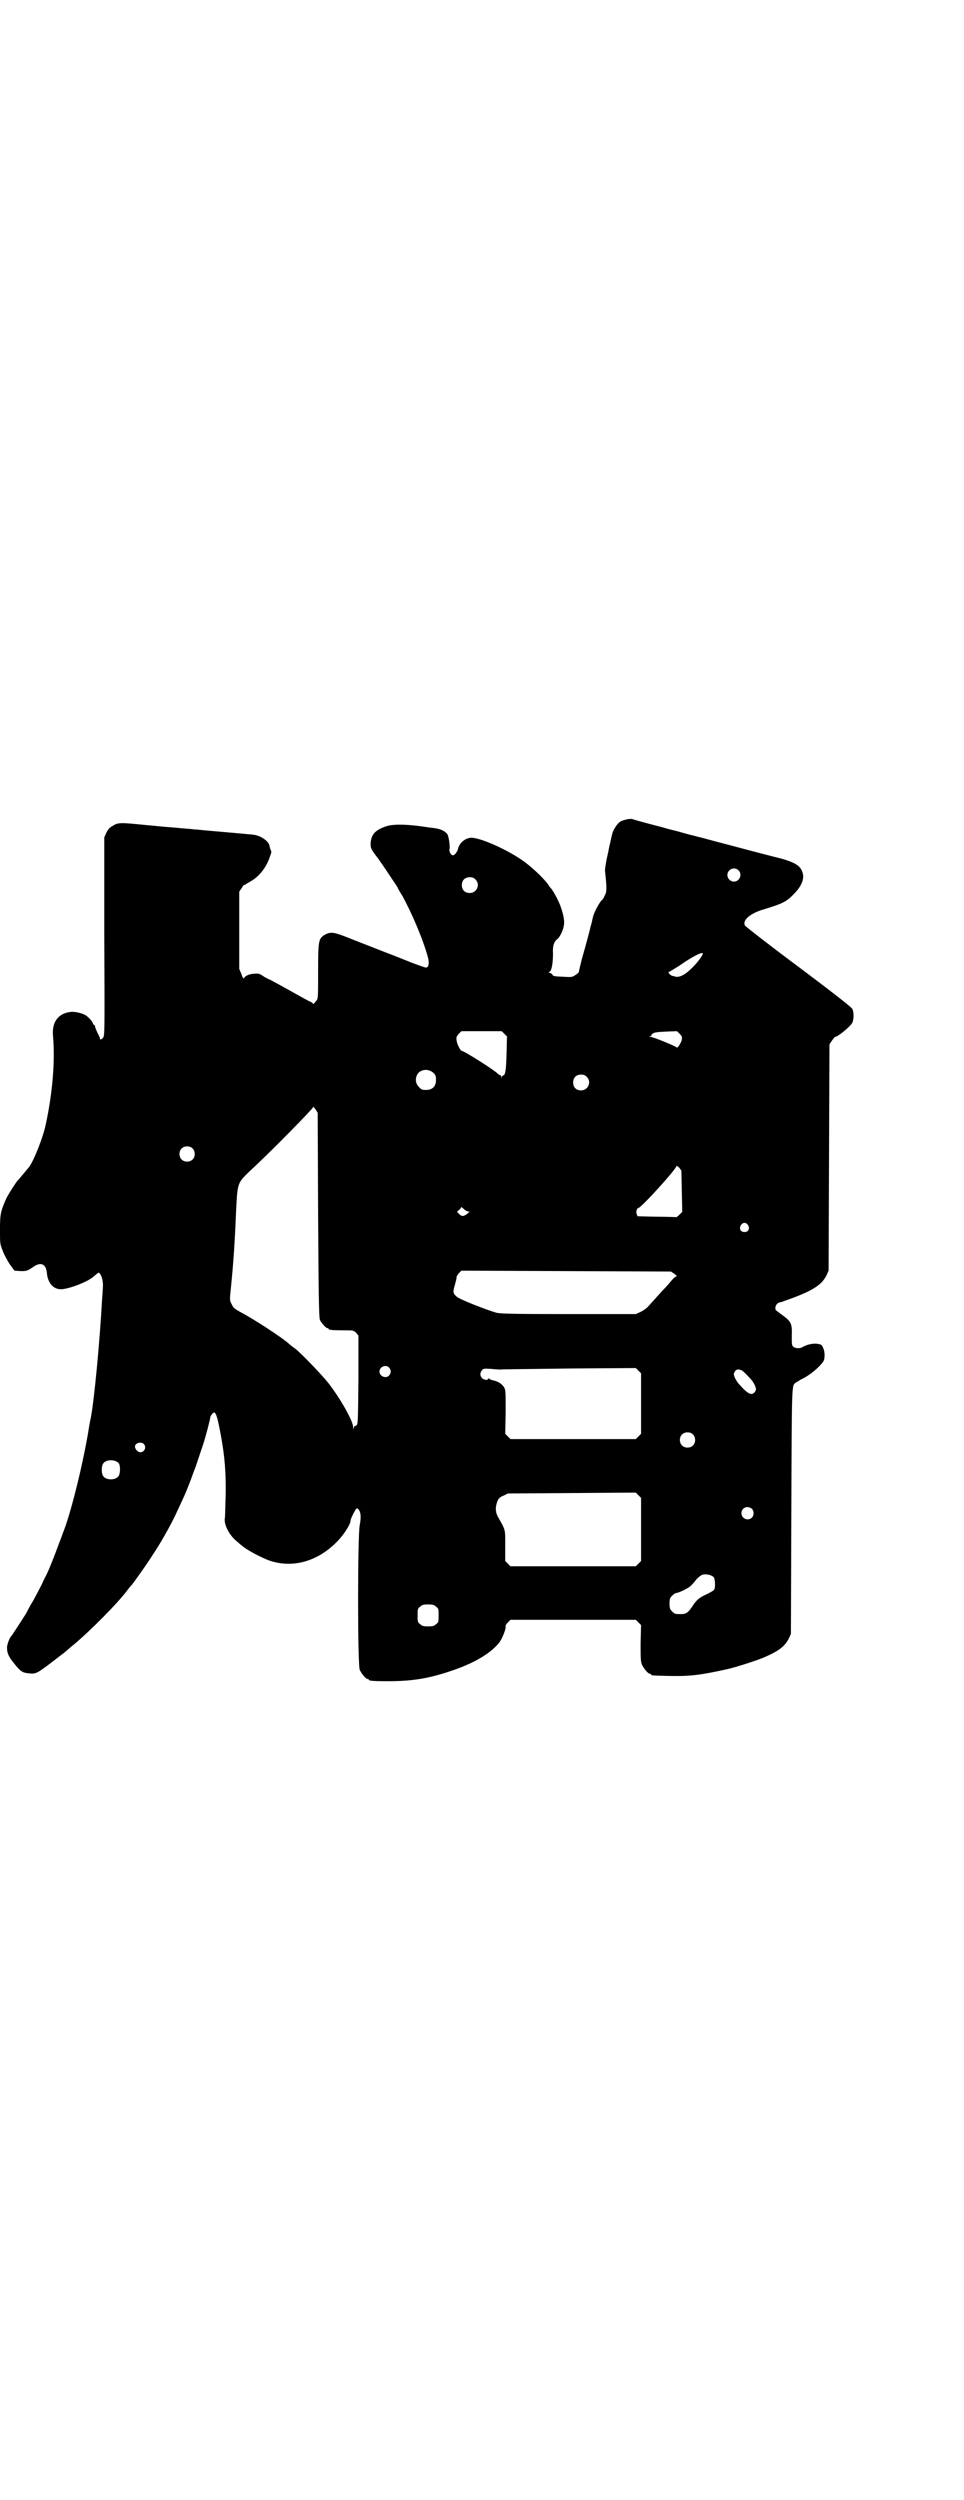 <?xml version="1.0" standalone="no"?>
<!DOCTYPE svg PUBLIC "-//W3C//DTD SVG 20010904//EN"
 "http://www.w3.org/TR/2001/REC-SVG-20010904/DTD/svg10.dtd">
<svg version="1.0" xmlns="http://www.w3.org/2000/svg"
 width="1100pt" height="2850pt" viewBox="0 0 1100 2850"
 preserveAspectRatio="xMidYMid meet">
<g transform="translate(0,2850) scale(0.5,-0.5)"
fill="#000000" stroke="none">
<path d="M1431 3832 c-5 -1 -12 -3 -15 -5 -7 -4 -17 -19 -19 -29 -1 -4 -3 -12
-4 -18 -2 -6 -3 -14 -4 -17 0 -3 -3 -14 -5 -24 -2 -11 -4 -23 -3 -27 4 -38 4
-45 -1 -54 -2 -5 -5 -9 -6 -10 -5 -3 -20 -31 -21 -40 -1 -3 -2 -9 -3 -13 -1
-4 -3 -9 -3 -11 -1 -5 -10 -39 -19 -70 -4 -16 -7 -29 -7 -30 0 -1 -3 -4 -8 -7
-7 -5 -9 -5 -26 -4 -22 1 -25 1 -27 6 -1 1 -4 3 -6 3 -3 0 -3 0 0 2 5 3 8 20
8 41 -1 19 2 28 11 35 5 4 13 21 14 31 2 10 -2 28 -9 46 -5 13 -17 34 -20 37
-1 1 -4 4 -6 8 -12 17 -42 45 -65 60 -38 25 -92 48 -111 48 -14 0 -28 -12 -31
-26 -1 -6 -8 -14 -11 -14 -5 0 -10 9 -8 15 1 6 -1 22 -4 31 -3 7 -14 13 -25
15 -6 1 -12 2 -15 2 -49 8 -84 9 -101 3 -24 -8 -33 -18 -35 -36 -1 -13 1 -17
16 -36 5 -7 16 -23 24 -35 8 -12 16 -24 18 -27 2 -3 4 -6 4 -7 0 0 4 -8 10
-17 23 -42 48 -101 59 -142 3 -13 1 -22 -5 -22 -2 0 -16 5 -32 11 -15 6 -42
17 -61 24 -54 21 -66 26 -92 36 -26 10 -34 11 -47 3 -13 -8 -14 -14 -14 -82 0
-54 0 -62 -3 -66 -5 -7 -9 -11 -9 -8 0 1 -2 2 -5 4 -6 2 -21 11 -68 37 -13 7
-24 13 -24 13 -1 0 -7 3 -14 7 -10 7 -13 8 -22 7 -11 0 -22 -5 -24 -10 -1 -2
-3 0 -6 9 l-5 12 0 88 0 88 6 9 c3 5 6 8 6 7 0 -1 1 -1 3 1 1 1 5 3 10 6 20
11 37 32 45 57 4 10 4 11 1 17 -1 3 -2 7 -2 8 -2 11 -22 24 -38 25 -4 1 -13 1
-20 2 -35 3 -78 7 -91 8 -8 1 -19 2 -23 2 -4 1 -24 2 -43 4 -40 3 -53 5 -67 6
-60 6 -63 6 -76 -2 -6 -3 -10 -7 -14 -15 l-5 -11 0 -226 c1 -221 1 -227 -3
-231 -4 -5 -7 -5 -7 -1 0 1 -2 6 -5 11 -2 5 -5 11 -6 15 0 3 -2 5 -3 5 -1 0
-2 1 -2 3 0 3 -10 14 -16 18 -8 5 -25 9 -34 8 -29 -3 -44 -23 -41 -55 5 -56
-1 -129 -16 -199 -6 -31 -27 -83 -38 -99 -5 -6 -24 -29 -27 -32 -4 -4 -19 -28
-25 -39 -13 -29 -15 -36 -15 -72 0 -32 0 -33 6 -48 3 -9 11 -23 16 -31 l11
-15 14 -1 c14 0 15 0 31 11 16 10 27 5 29 -15 2 -25 17 -40 37 -37 21 3 56 17
69 28 13 11 12 11 15 7 4 -4 7 -16 7 -26 0 -5 -1 -19 -2 -32 -5 -93 -18 -232
-26 -272 -1 -3 -4 -20 -7 -39 -14 -79 -40 -182 -56 -221 -1 -3 -5 -14 -9 -24
-9 -25 -24 -63 -28 -70 -1 -3 -7 -13 -11 -23 -5 -10 -14 -27 -20 -38 -7 -11
-13 -23 -15 -27 -2 -4 -7 -11 -10 -16 -17 -26 -24 -37 -25 -38 -4 -3 -10 -20
-10 -26 0 -12 3 -20 15 -35 15 -19 20 -23 35 -24 16 -2 18 -1 61 32 10 8 20
15 22 17 2 2 5 4 7 6 2 2 8 7 13 11 35 29 101 95 122 124 3 4 8 10 10 12 5 6
30 41 41 58 23 35 28 44 43 71 15 28 14 27 34 70 7 15 18 44 20 50 1 3 3 8 4
11 3 6 11 32 21 61 6 19 16 57 16 61 0 1 2 5 4 7 7 10 11 1 20 -48 9 -49 12
-86 11 -139 -1 -25 -1 -48 -2 -51 -2 -14 10 -37 25 -50 6 -5 11 -10 13 -11 12
-11 45 -28 64 -35 53 -18 110 -2 154 43 16 16 31 40 31 48 0 4 10 24 13 27 2
2 3 1 6 -2 5 -8 5 -18 2 -35 -5 -24 -5 -319 0 -330 4 -9 14 -21 18 -21 2 0 3
-1 3 -2 0 -2 10 -3 44 -3 53 0 91 6 139 22 56 18 96 42 115 67 6 8 15 30 14
36 -1 2 2 6 5 9 l6 6 143 0 143 0 6 -6 6 -6 -1 -41 c0 -34 0 -42 3 -49 4 -9
14 -21 18 -21 2 0 3 -1 3 -2 0 -2 2 -2 41 -3 49 -1 72 2 135 16 18 4 67 20 81
26 35 15 49 26 58 45 l4 9 1 280 c1 292 1 285 9 292 1 1 7 4 13 8 20 9 42 28
51 41 4 7 4 23 -1 32 -2 6 -5 7 -11 8 -11 2 -25 -1 -37 -8 -6 -3 -16 -2 -20 2
-3 3 -3 6 -3 24 1 28 -1 33 -22 48 -8 6 -15 11 -15 12 -2 8 3 16 11 17 1 0 7
2 12 4 60 21 83 35 94 59 l4 9 1 258 1 258 6 9 c3 4 6 8 7 8 6 0 35 24 39 32
4 8 4 25 0 32 -2 4 -43 36 -123 96 -66 49 -121 92 -122 94 -6 12 12 28 44 37
42 13 51 17 68 35 15 15 22 30 21 42 -3 20 -14 28 -48 38 -25 6 -85 22 -138
36 -16 4 -37 10 -45 12 -8 2 -17 4 -19 5 -2 0 -17 4 -34 9 -16 4 -32 8 -34 9
-4 1 -66 17 -73 20 -2 0 -7 0 -11 -1z m254 -116 c10 -9 3 -26 -10 -26 -8 0
-15 7 -15 15 0 13 16 20 25 11z m-600 -21 c12 -12 3 -31 -13 -31 -11 0 -18 7
-18 18 0 11 7 18 18 18 6 0 9 -1 13 -5z m519 -169 c0 -4 -13 -22 -26 -34 -15
-15 -29 -22 -39 -18 -2 1 -5 1 -5 1 -1 0 -3 2 -6 4 -2 3 -3 5 -2 5 2 0 12 7
24 14 31 22 54 33 54 28z m-453 -183 l6 -6 -1 -40 c-1 -39 -3 -49 -8 -49 -1 0
-2 -2 -3 -3 0 -4 -1 -4 -1 0 0 1 -1 3 -1 3 -1 0 -5 2 -8 5 -11 10 -76 51 -81
51 -3 0 -11 15 -12 24 -1 8 0 9 5 15 l6 6 46 0 46 0 6 -6z m405 -13 c-1 -7
-10 -21 -12 -18 -2 3 -54 24 -59 24 -4 0 -4 0 0 2 2 1 3 2 2 2 -1 0 0 2 2 3 3
3 9 4 30 5 l26 1 6 -6 c5 -5 6 -7 5 -13z m-567 -76 c5 -5 6 -7 6 -16 0 -15 -8
-23 -23 -23 -9 0 -11 1 -16 7 -9 8 -9 23 -1 32 9 9 24 9 34 0z m350 -9 c12
-12 3 -31 -13 -31 -11 0 -18 7 -18 18 0 11 7 18 18 18 6 0 9 -1 13 -5z m-613
-315 c1 -186 2 -234 4 -239 3 -7 14 -19 17 -19 2 0 3 -1 3 -2 0 -2 9 -3 34 -3
23 0 23 0 29 -6 l5 -6 0 -100 c-1 -92 -1 -101 -4 -104 -2 -2 -4 -3 -4 -2 0 1
-1 0 -2 -3 l-2 -5 0 5 c0 14 -29 65 -56 100 -15 19 -61 67 -76 79 -6 4 -12 9
-13 10 -15 14 -79 56 -113 74 -13 7 -16 10 -19 17 -5 9 -5 9 -2 38 6 59 9 107
12 179 3 59 3 60 30 86 43 39 145 143 145 146 0 3 2 1 6 -4 l5 -8 1 -233z
m-287 152 c7 -6 7 -19 1 -25 -6 -7 -19 -7 -25 -1 -7 6 -7 19 -1 25 6 7 19 7
25 1z m1117 -98 l1 -47 -6 -6 c-4 -4 -7 -6 -7 -6 -1 0 -21 1 -45 1 l-44 1 -2
5 c-2 5 0 13 4 14 7 1 87 89 87 96 0 1 2 -1 6 -4 l5 -7 1 -47z m-488 -46 c4 0
4 0 0 -4 -10 -8 -14 -8 -20 -2 l-5 5 4 4 c3 2 5 5 5 6 0 2 3 0 6 -3 3 -3 8 -6
10 -6z m639 -31 c5 -8 1 -16 -8 -16 -9 0 -13 8 -8 16 2 3 5 5 8 5 3 0 6 -2 8
-5z m-168 -111 c4 -4 7 -6 5 -6 -2 0 -7 -4 -11 -9 -5 -6 -11 -13 -14 -16 -6
-6 -32 -35 -41 -45 -3 -3 -10 -8 -16 -11 l-11 -5 -153 0 c-132 0 -155 1 -165
3 -21 6 -86 31 -91 37 -8 7 -9 10 -4 26 2 8 4 15 4 17 -1 2 2 6 5 10 l6 6 239
-1 239 -1 8 -5z m-651 -214 c5 -6 5 -12 0 -18 -7 -8 -22 -2 -22 9 0 11 15 17
22 9z m575 -82 l0 -69 -6 -6 -6 -6 -143 0 -143 0 -6 6 -6 6 1 49 c0 44 0 50
-3 56 -5 9 -15 15 -26 17 -4 1 -9 3 -9 4 -2 1 -2 1 -2 0 0 -5 -10 -3 -14 1 -5
6 -5 12 0 18 3 4 5 4 21 3 10 -1 22 -2 27 -1 5 0 75 1 156 2 l147 1 6 -6 6 -6
0 -69z m231 75 c5 -4 9 -8 20 -20 3 -3 7 -10 9 -14 3 -8 3 -9 0 -14 -7 -10
-16 -6 -37 18 -3 3 -7 10 -9 14 -3 8 -3 9 0 14 4 6 9 6 17 2z m-113 -145 c7
-6 7 -19 1 -25 -6 -7 -19 -7 -25 -1 -7 6 -7 19 -1 25 6 7 19 7 25 1z m-1253
-22 c7 -7 2 -19 -8 -19 -5 0 -12 7 -12 13 0 8 14 12 20 6z m-57 -44 c4 -6 4
-24 -1 -30 -7 -9 -27 -9 -34 0 -5 6 -5 24 0 30 7 9 27 9 35 0z m1192 -151 l0
-72 -6 -6 -6 -6 -143 0 -143 0 -6 6 -6 6 0 35 c0 38 1 34 -15 63 -8 13 -8 24
-3 38 3 7 6 10 14 13 l10 5 146 1 146 1 6 -6 6 -6 0 -72z m253 47 c5 -5 5 -15
0 -20 -9 -9 -24 -2 -24 10 0 8 6 14 14 14 3 0 8 -2 10 -4z m-87 -156 c3 -5 4
-22 1 -28 -1 -2 -9 -7 -18 -11 -17 -8 -23 -13 -33 -29 -9 -13 -14 -16 -24 -16
-14 0 -15 0 -21 6 -5 5 -6 7 -6 18 0 11 1 13 6 18 3 3 7 6 9 6 5 0 28 11 33
16 3 3 9 9 13 15 6 6 11 10 15 11 9 2 20 -1 25 -6z m-634 -67 c6 -4 6 -6 6
-20 0 -14 0 -16 -6 -20 -4 -4 -7 -5 -18 -5 -11 0 -14 1 -18 5 -6 4 -6 6 -6 20
0 14 0 16 6 20 4 4 7 5 18 5 11 0 14 -1 18 -5z"/>
</g>
</svg>
